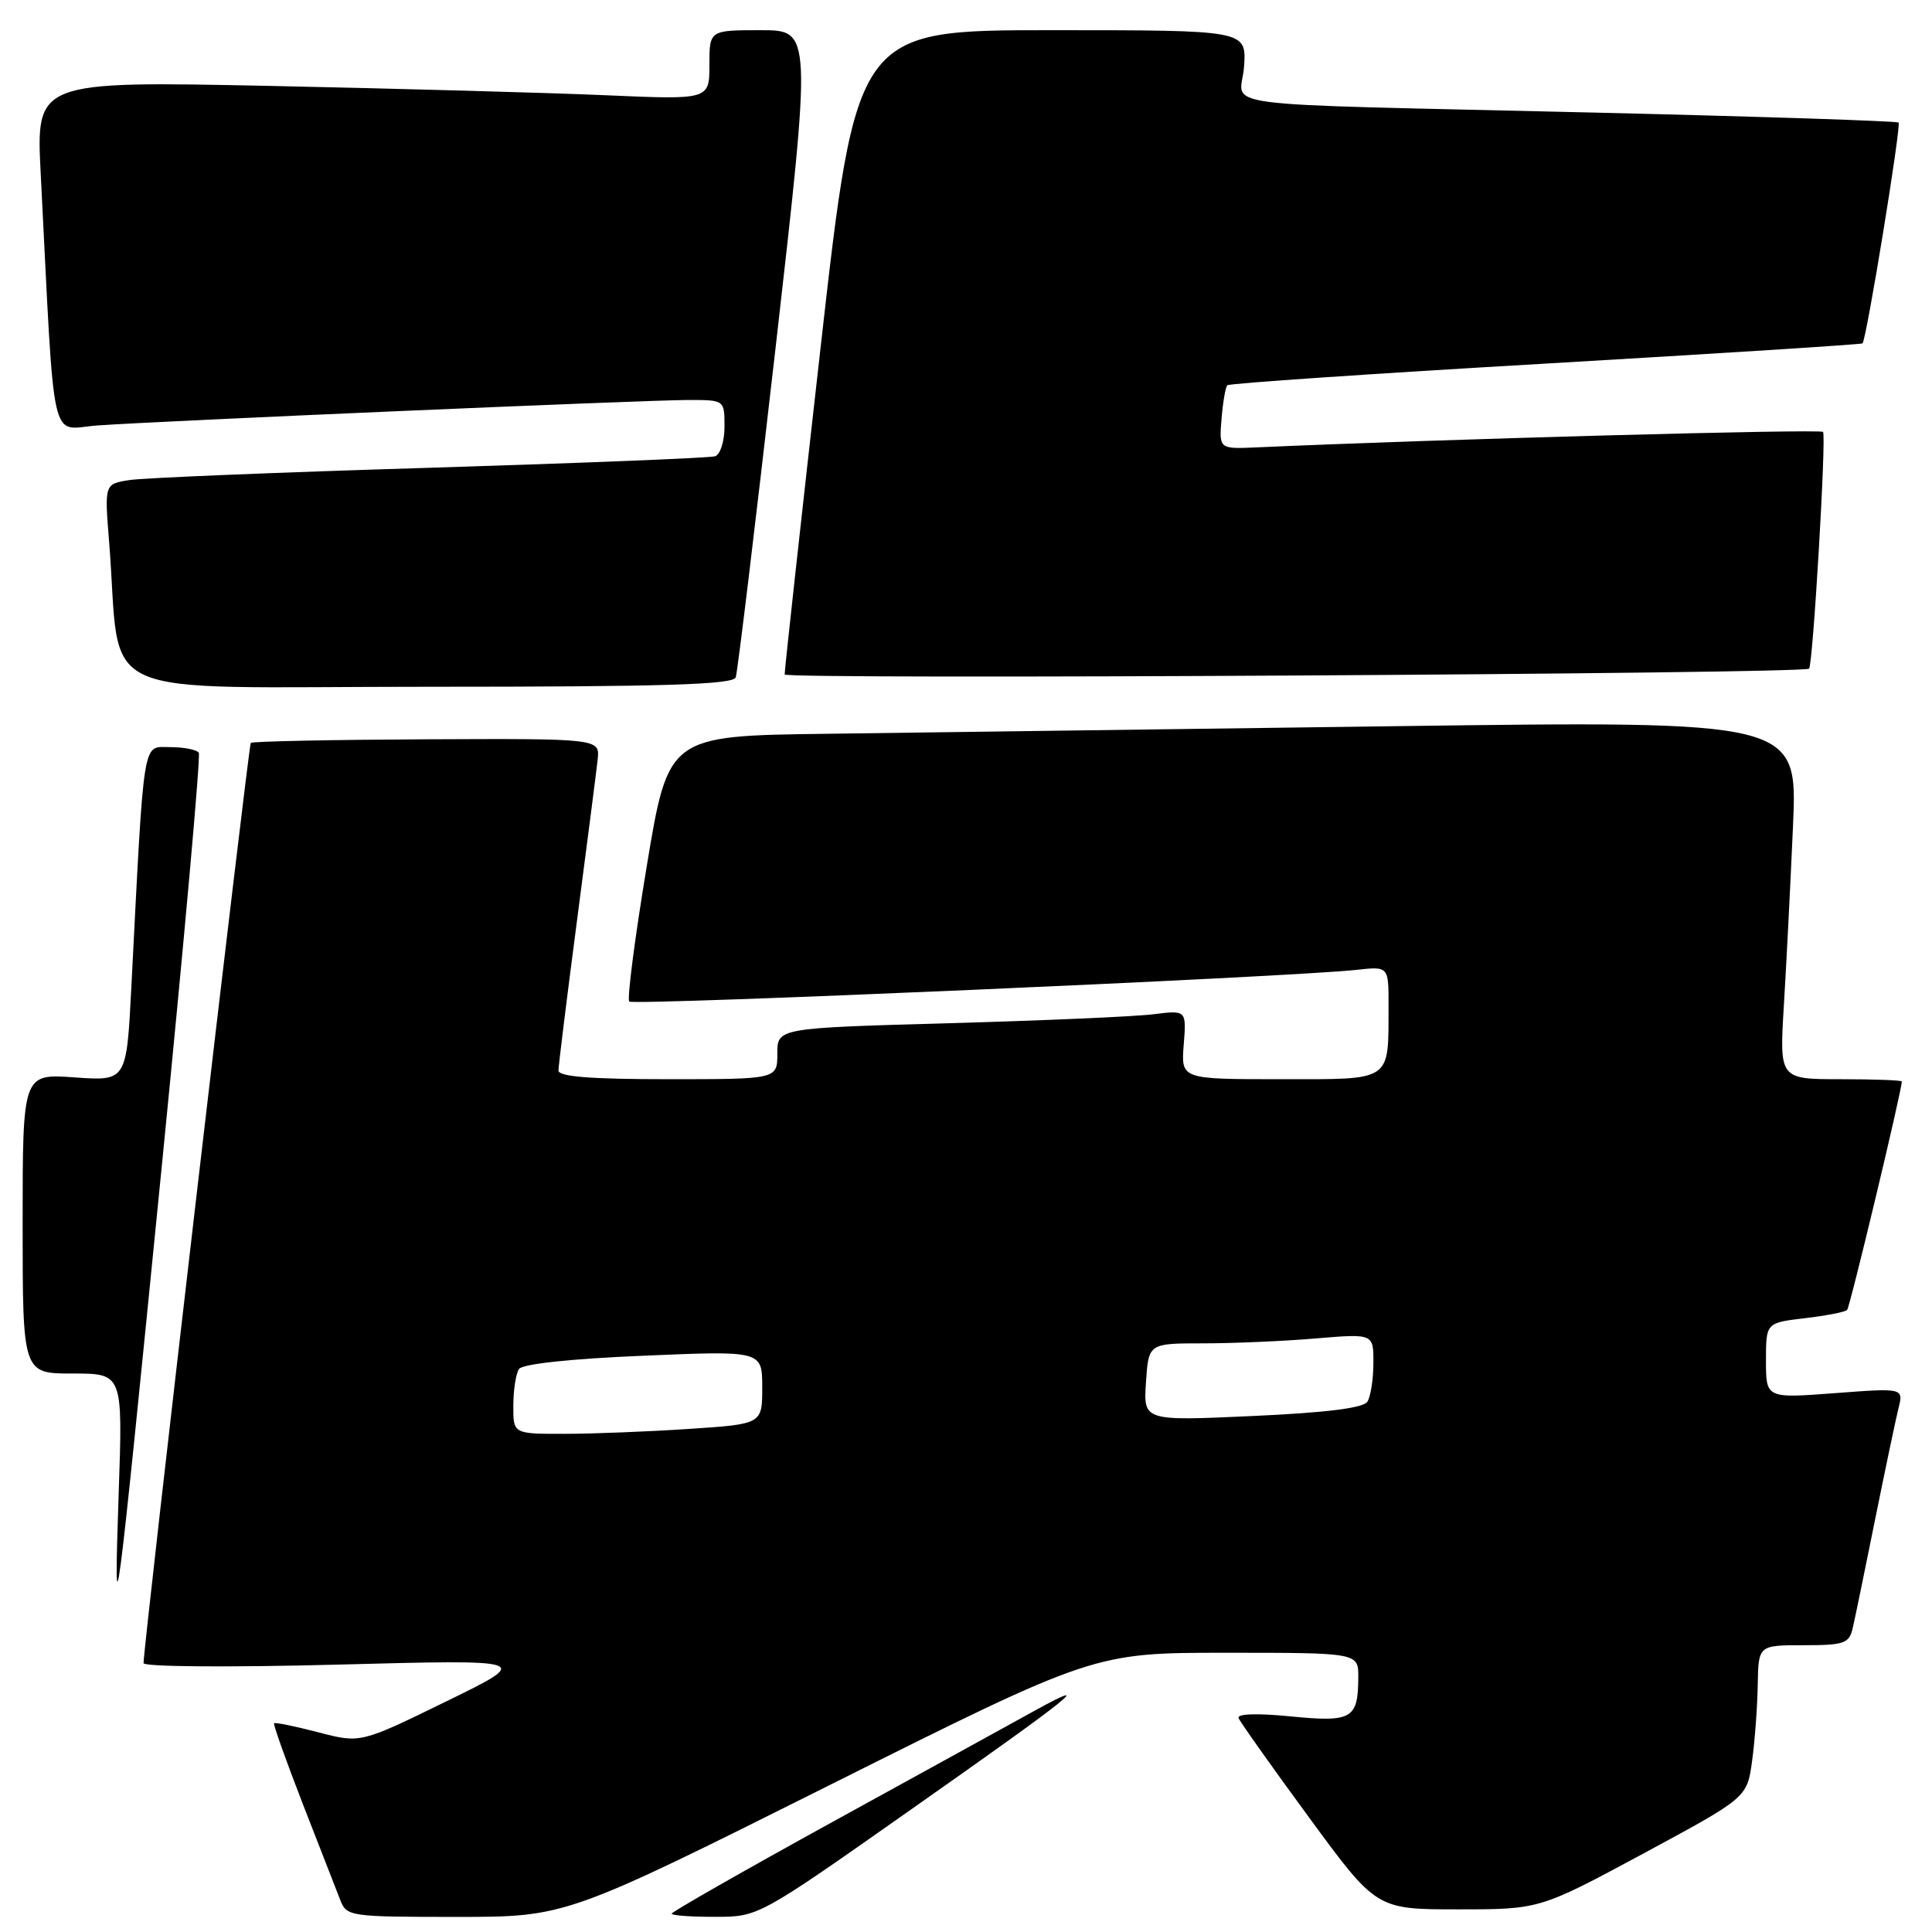 <?xml version="1.0" encoding="UTF-8" standalone="no"?>
<!DOCTYPE svg PUBLIC "-//W3C//DTD SVG 1.1//EN" "http://www.w3.org/Graphics/SVG/1.1/DTD/svg11.dtd" >
<svg xmlns="http://www.w3.org/2000/svg" xmlns:xlink="http://www.w3.org/1999/xlink" version="1.1" viewBox="0 0 256 256">
 <g >
 <path fill="currentColor"
d=" M 110.00 236.50 C 144.99 219.00 144.99 219.00 162.49 219.00 C 180.00 219.00 180.00 219.00 179.98 222.25 C 179.96 227.77 179.15 228.23 171.01 227.43 C 166.54 226.99 163.89 227.08 164.12 227.66 C 164.33 228.18 168.52 234.10 173.44 240.80 C 182.38 253.00 182.38 253.00 193.20 253.00 C 204.02 253.00 204.02 253.00 217.76 245.60 C 231.50 238.19 231.50 238.19 232.16 233.35 C 232.53 230.68 232.86 226.14 232.91 223.25 C 233.00 218.00 233.00 218.00 238.98 218.00 C 244.36 218.00 245.02 217.77 245.49 215.75 C 245.78 214.51 247.11 208.07 248.44 201.44 C 249.78 194.81 251.18 188.15 251.55 186.64 C 252.24 183.91 252.24 183.91 243.12 184.60 C 234.00 185.29 234.00 185.29 234.00 180.28 C 234.00 175.28 234.00 175.28 239.14 174.67 C 241.96 174.34 244.49 173.85 244.75 173.58 C 245.13 173.20 252.00 144.51 252.00 143.30 C 252.00 143.14 248.35 143.00 243.89 143.00 C 235.78 143.00 235.78 143.00 236.37 133.25 C 236.70 127.89 237.24 117.20 237.58 109.50 C 238.20 95.50 238.20 95.50 184.35 96.23 C 154.73 96.62 121.06 97.07 109.53 97.23 C 88.56 97.50 88.56 97.50 85.69 114.82 C 84.11 124.35 83.07 132.40 83.38 132.71 C 83.93 133.26 171.23 129.46 179.75 128.51 C 184.00 128.04 184.00 128.04 183.99 133.27 C 183.96 143.45 184.62 143.00 169.63 143.00 C 156.49 143.00 156.49 143.00 156.85 138.42 C 157.21 133.85 157.21 133.85 152.86 134.39 C 150.46 134.70 138.26 135.23 125.75 135.58 C 103.00 136.22 103.00 136.22 103.00 139.61 C 103.00 143.00 103.00 143.00 88.50 143.00 C 78.25 143.00 74.00 142.66 74.00 141.85 C 74.00 141.22 75.10 132.33 76.44 122.10 C 77.78 111.87 79.02 102.23 79.19 100.68 C 79.50 97.86 79.50 97.86 56.55 97.96 C 43.93 98.02 33.43 98.23 33.23 98.44 C 32.93 98.74 19.07 217.60 19.02 220.37 C 19.01 220.86 30.23 220.95 44.75 220.57 C 70.50 219.89 70.50 219.89 59.14 225.44 C 47.77 231.00 47.77 231.00 42.18 229.54 C 39.10 228.74 36.47 228.20 36.32 228.34 C 36.18 228.49 37.90 233.30 40.13 239.05 C 42.37 244.80 44.60 250.51 45.08 251.75 C 45.93 253.94 46.34 254.00 60.48 254.00 C 75.01 254.00 75.01 254.00 110.00 236.50 Z  M 120.50 239.92 C 142.23 224.65 145.44 222.08 137.00 226.73 C 133.97 228.40 121.94 235.03 110.25 241.45 C 98.56 247.88 89.00 253.34 89.00 253.57 C 89.00 253.81 91.59 254.00 94.75 253.99 C 100.50 253.99 100.50 253.99 120.50 239.92 Z  M 21.49 154.00 C 24.41 124.58 26.60 100.16 26.34 99.75 C 26.09 99.34 24.38 99.00 22.55 99.00 C 18.82 99.00 19.14 97.04 17.40 130.88 C 16.76 143.25 16.76 143.25 9.88 142.76 C 3.00 142.27 3.00 142.27 3.00 162.13 C 3.00 182.00 3.00 182.00 9.63 182.00 C 16.27 182.00 16.27 182.00 15.73 197.75 C 15.04 218.38 15.25 216.76 21.49 154.00 Z  M 97.49 89.75 C 97.73 89.06 100.09 69.49 102.75 46.25 C 107.57 4.00 107.57 4.00 100.79 4.00 C 94.00 4.00 94.00 4.00 94.00 8.61 C 94.00 13.22 94.00 13.22 80.25 12.62 C 72.69 12.29 52.61 11.74 35.63 11.38 C 4.76 10.75 4.76 10.75 5.40 23.12 C 7.30 60.28 6.53 56.84 12.85 56.38 C 20.98 55.79 85.61 53.00 91.25 53.00 C 96.00 53.00 96.00 53.00 96.00 56.53 C 96.00 58.48 95.44 60.24 94.75 60.46 C 94.06 60.68 77.08 61.36 57.00 61.98 C 36.92 62.59 19.00 63.32 17.17 63.61 C 13.84 64.12 13.84 64.12 14.46 71.81 C 16.17 93.27 11.19 91.00 56.63 91.00 C 88.08 91.00 97.16 90.72 97.49 89.75 Z  M 239.71 88.60 C 240.22 88.16 242.02 57.69 241.56 57.23 C 241.15 56.82 190.76 58.19 166.51 59.28 C 161.53 59.50 161.53 59.50 161.86 55.50 C 162.04 53.30 162.38 51.30 162.63 51.05 C 162.87 50.80 181.84 49.51 204.78 48.18 C 227.73 46.84 246.63 45.64 246.79 45.50 C 247.31 45.06 251.95 16.62 251.57 16.24 C 251.37 16.04 233.27 15.44 211.35 14.92 C 158.43 13.66 164.50 14.46 164.85 8.75 C 165.15 4.00 165.15 4.00 139.32 4.00 C 113.48 4.00 113.48 4.00 108.71 46.25 C 106.08 69.49 103.95 88.89 103.97 89.37 C 103.99 90.07 238.90 89.30 239.71 88.60 Z  M 68.02 186.25 C 68.02 184.19 68.36 182.01 68.77 181.40 C 69.21 180.73 75.64 180.04 85.25 179.64 C 101.00 178.97 101.00 178.97 101.00 183.84 C 101.00 188.70 101.00 188.70 91.25 189.34 C 85.89 189.70 78.46 189.99 74.75 189.99 C 68.00 190.00 68.00 190.00 68.02 186.25 Z  M 151.85 183.14 C 152.19 178.00 152.19 178.00 159.45 178.00 C 163.43 178.00 170.14 177.71 174.35 177.35 C 182.00 176.71 182.00 176.71 181.98 180.60 C 181.98 182.75 181.62 185.06 181.18 185.74 C 180.65 186.57 175.71 187.19 165.95 187.63 C 151.50 188.29 151.50 188.29 151.85 183.14 Z "/>
</g>
</svg>